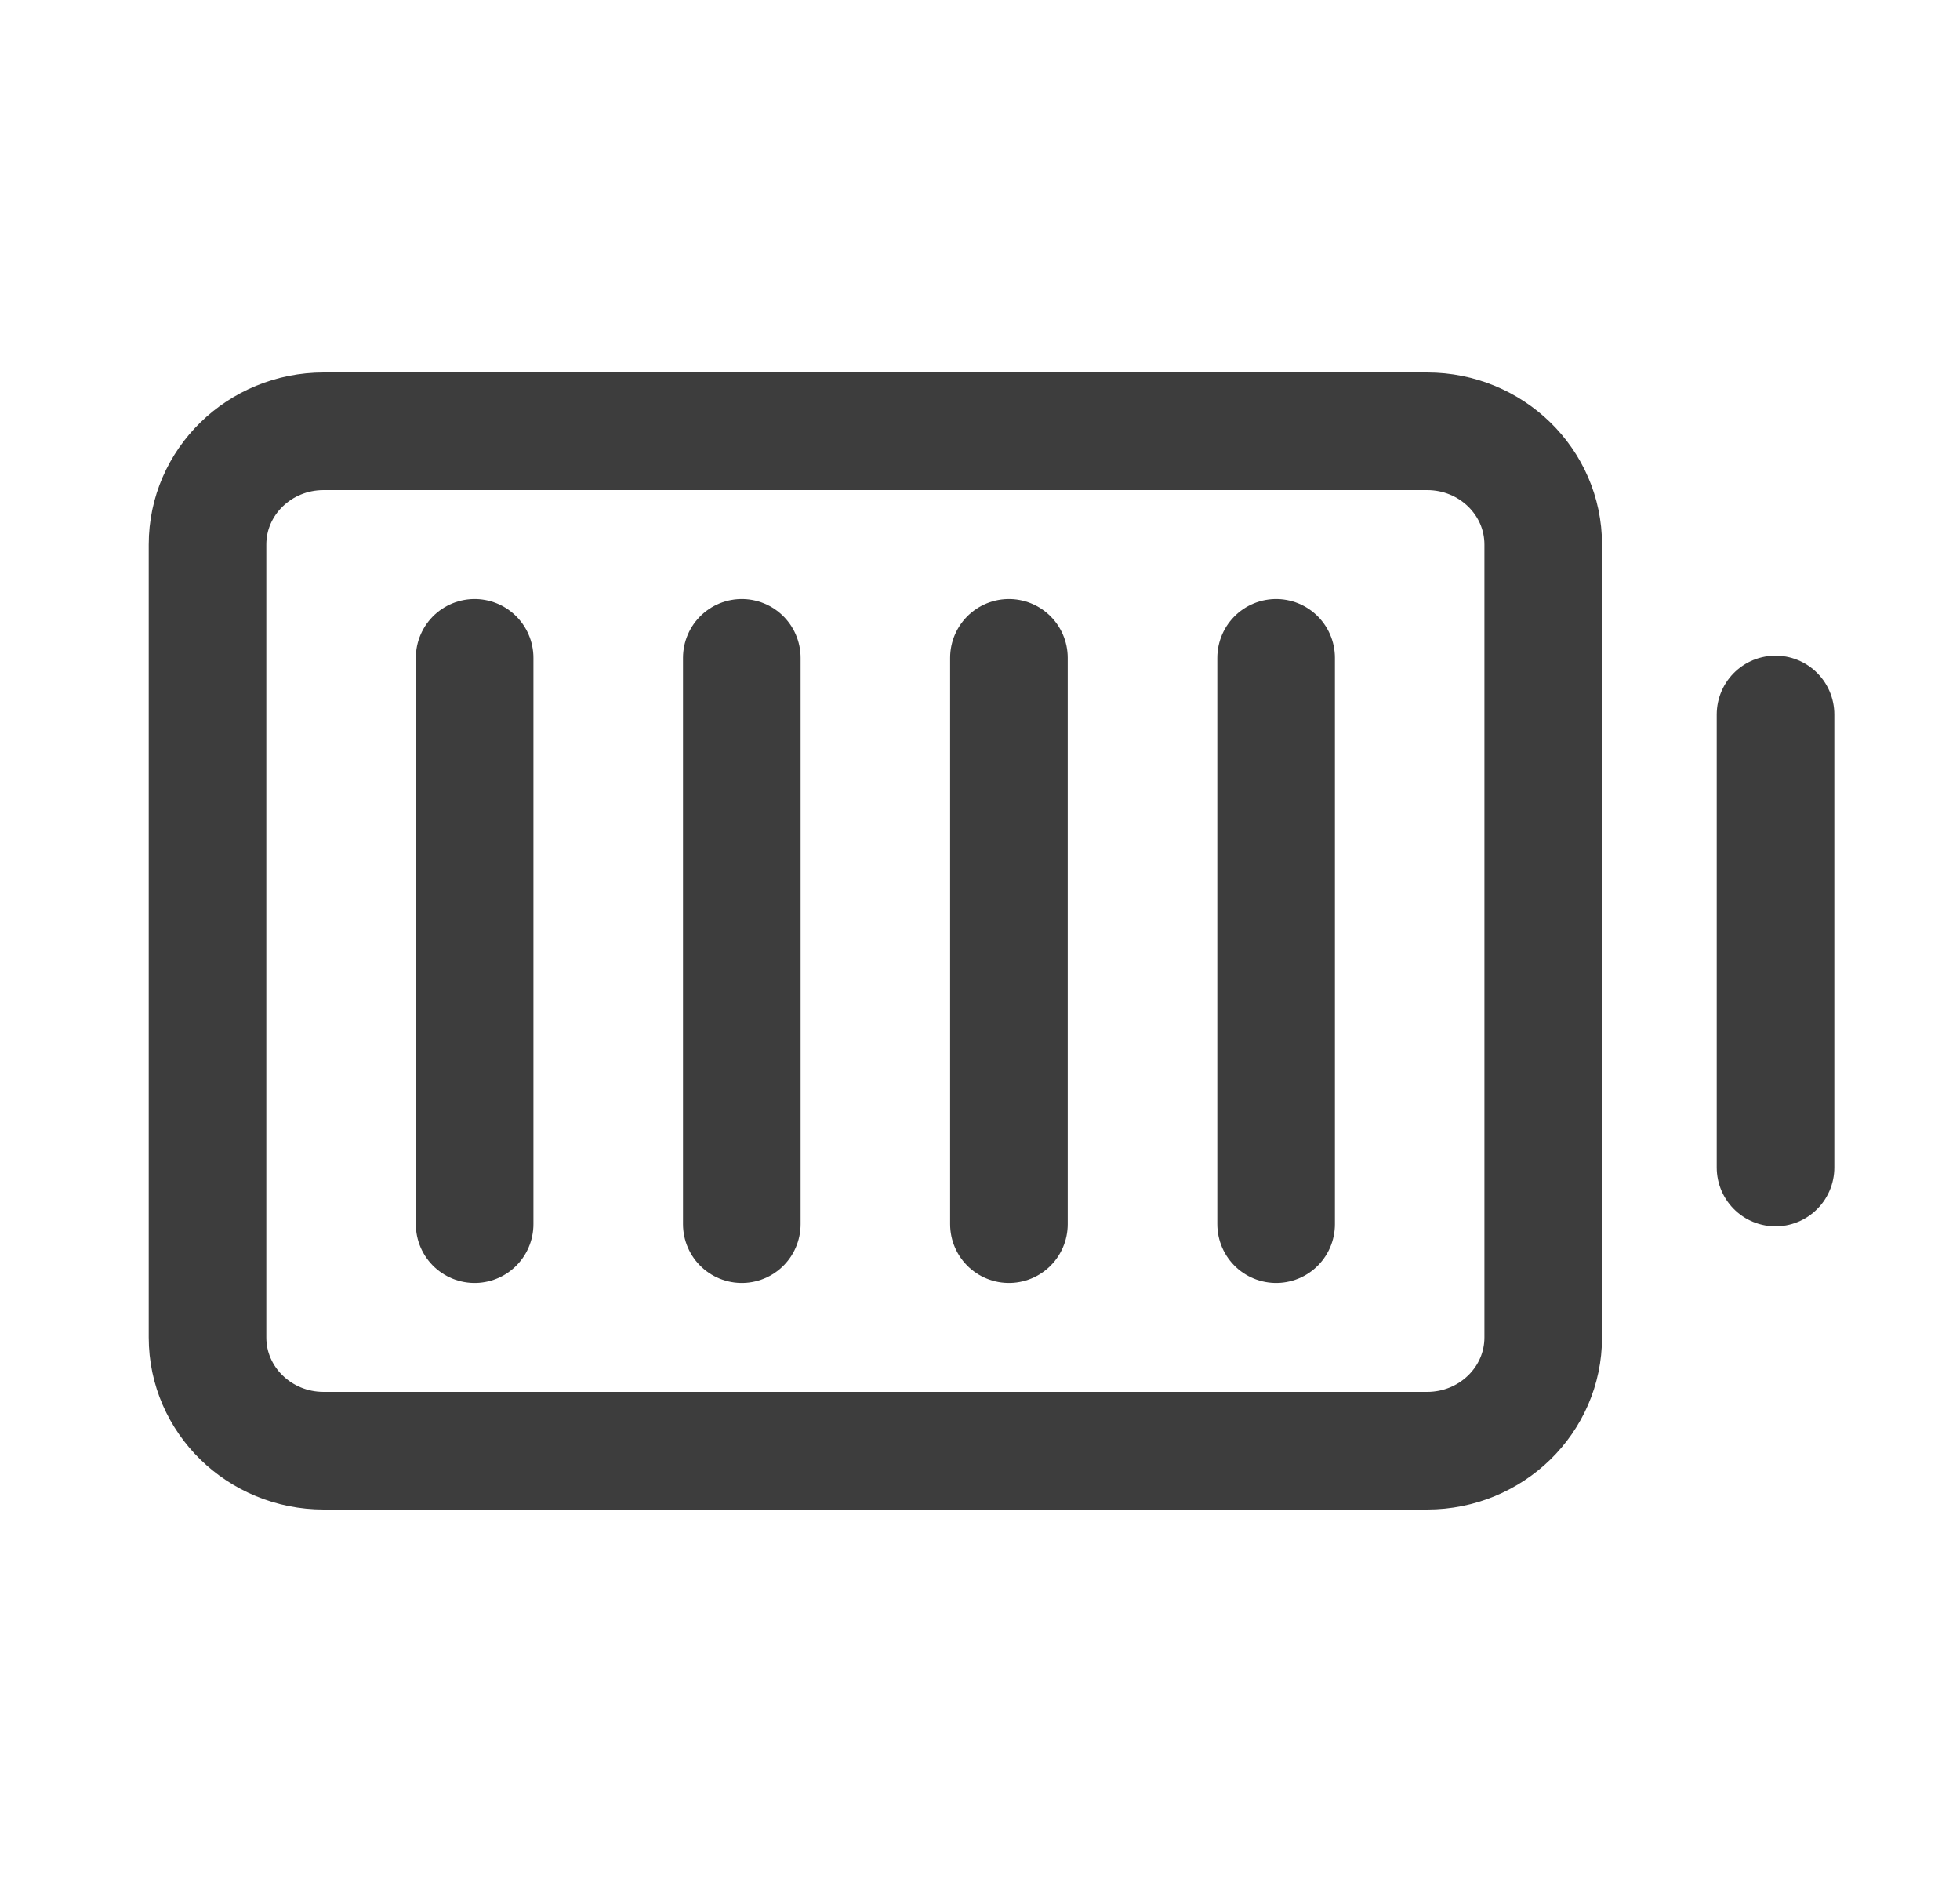 <svg width="25" height="24" viewBox="0 0 25 24" fill="none" xmlns="http://www.w3.org/2000/svg">
<path d="M22.647 9.111V14.889M12.869 15.611V8.389M9.462 15.611V8.389M6.054 15.611V8.389M16.277 15.611V8.389M19.684 6.944V17.056C19.684 17.853 19.021 18.5 18.203 18.5H4.128C3.31 18.5 2.647 17.853 2.647 17.056V6.944C2.647 6.147 3.31 5.5 4.128 5.5H18.203C19.021 5.5 19.684 6.147 19.684 6.944Z" stroke="#3D3D3D" stroke-width="1.5" stroke-linecap="round" stroke-linejoin="round"/>
</svg>
